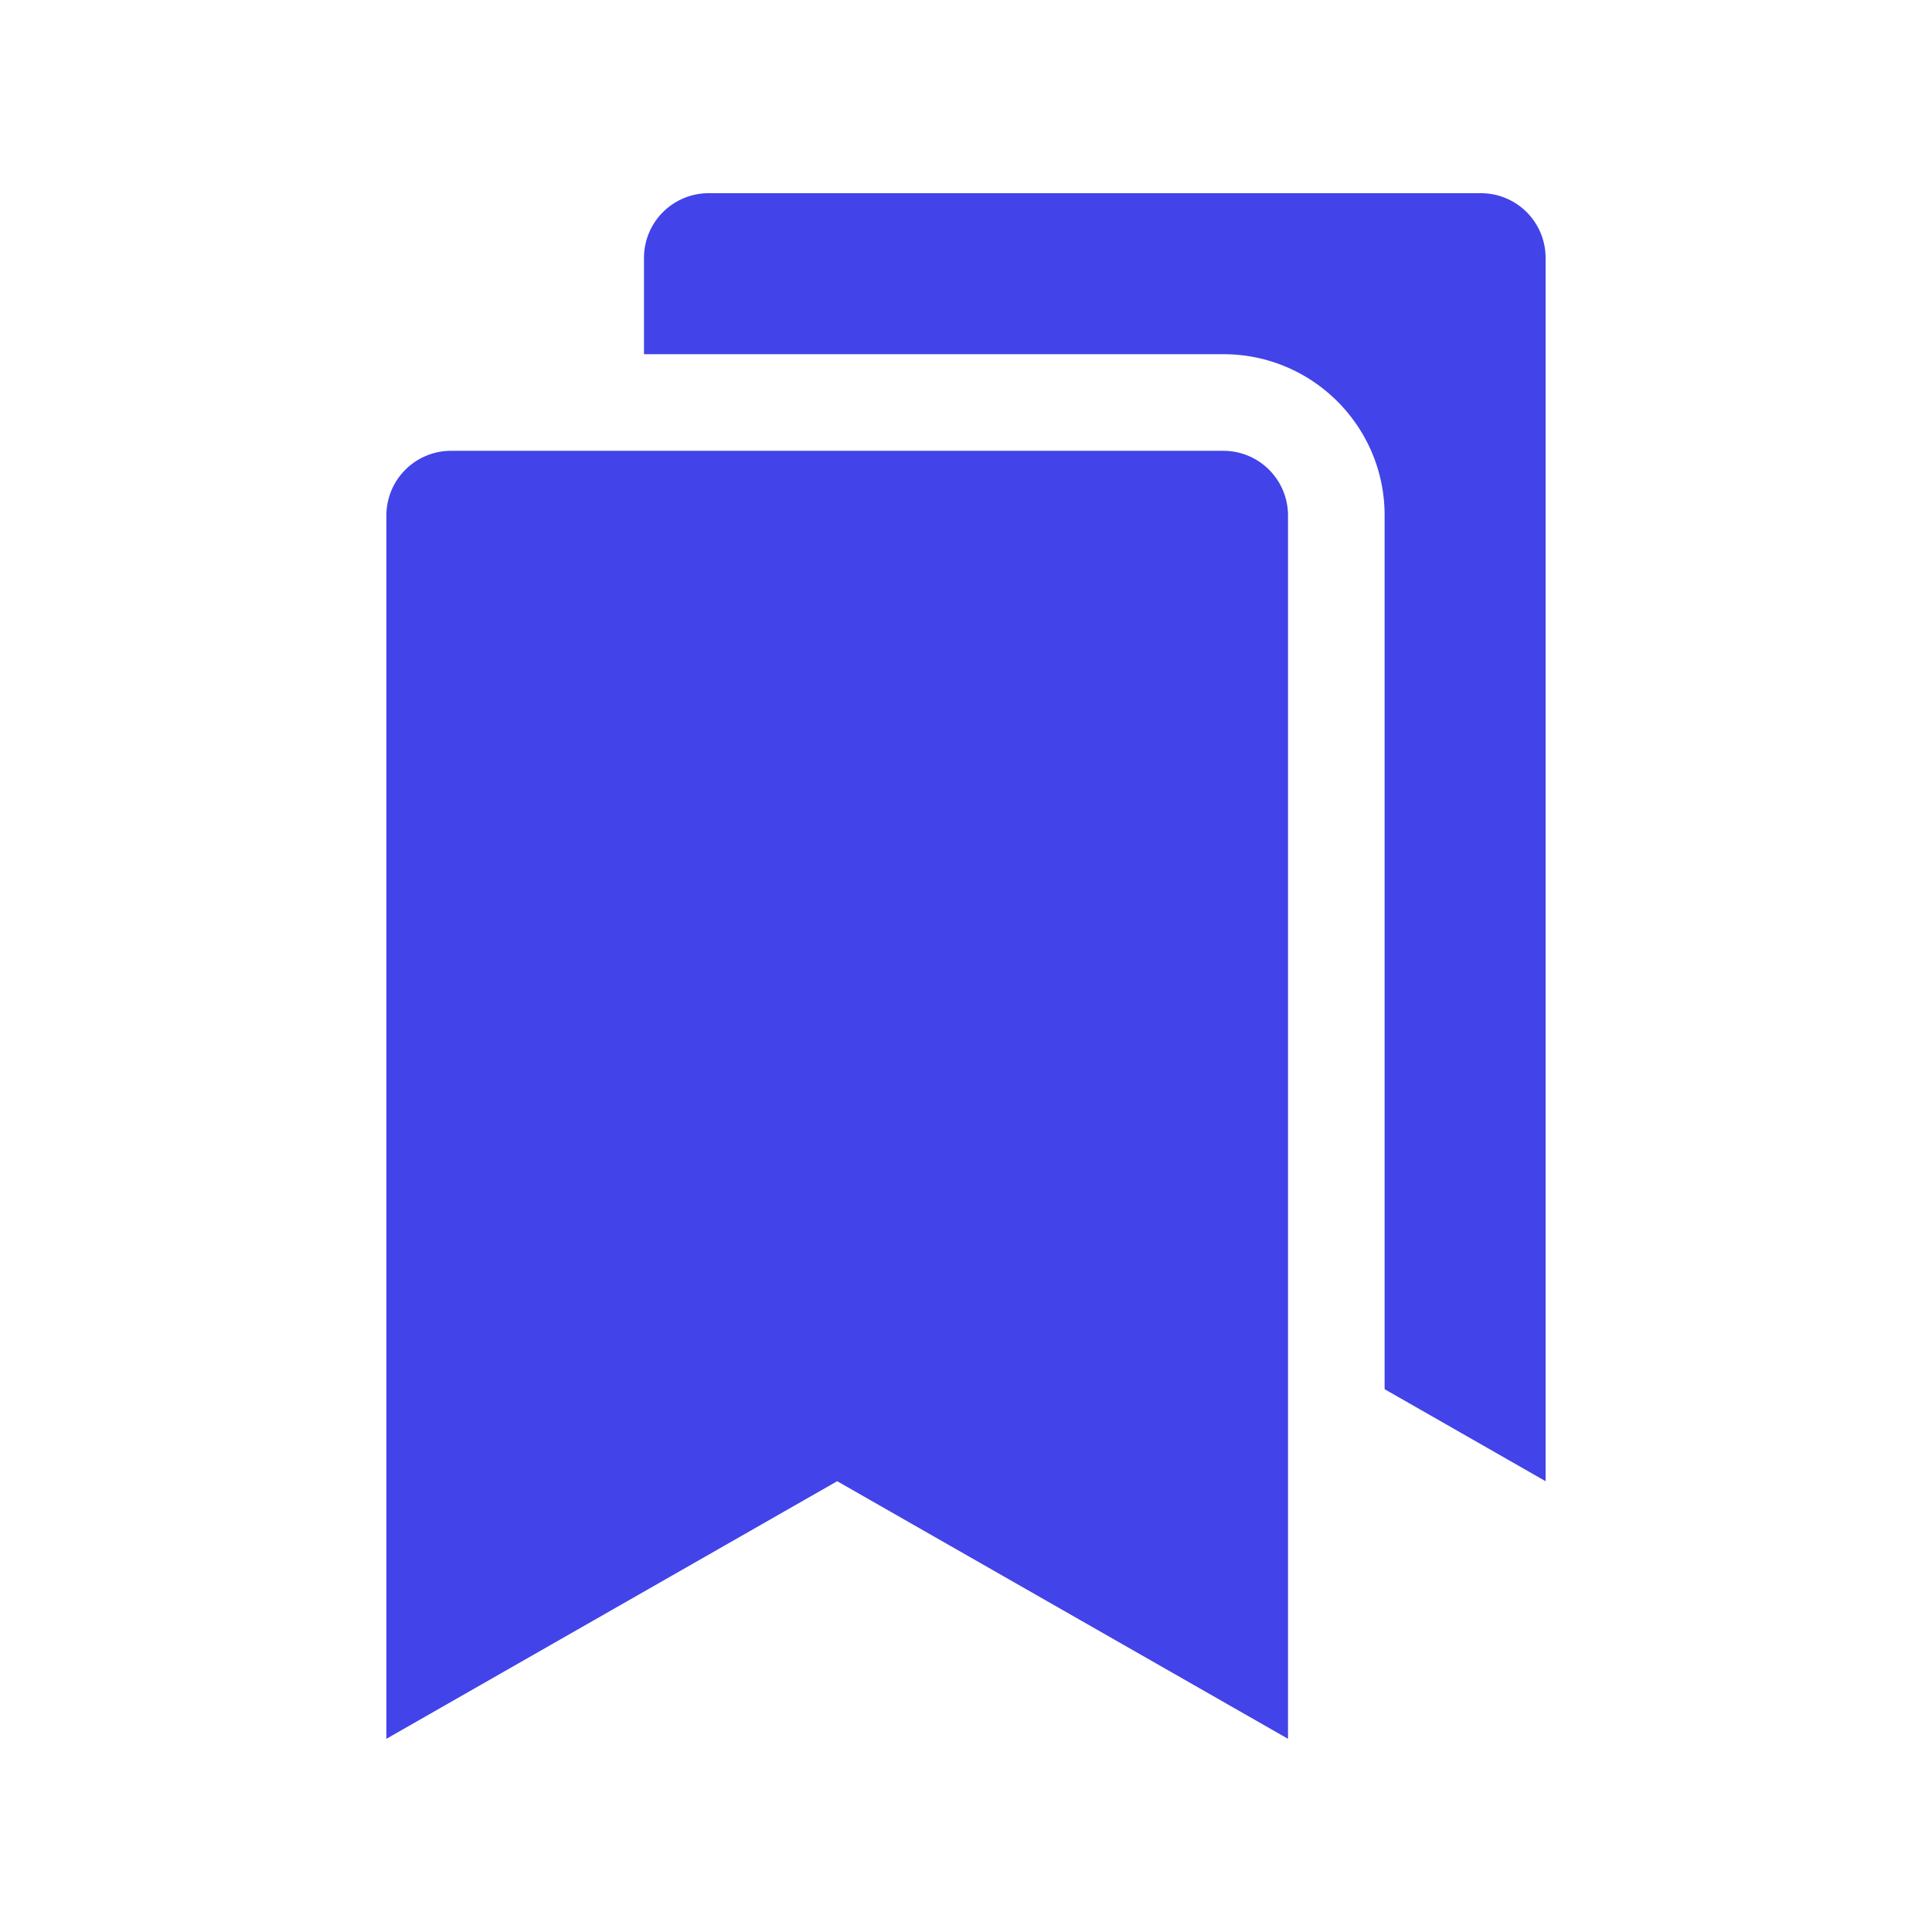 <?xml version="1.0" standalone="no"?><!DOCTYPE svg PUBLIC "-//W3C//DTD SVG 1.1//EN" "http://www.w3.org/Graphics/SVG/1.1/DTD/svg11.dtd"><svg t="1672215746622" class="icon" viewBox="0 0 1024 1024" version="1.1" xmlns="http://www.w3.org/2000/svg" p-id="5788" xmlns:xlink="http://www.w3.org/1999/xlink" width="200" height="200"><path d="M682.67 921.6V273.07a34.263 34.263 0 0 0-34.14-34.13h-409.6A34.263 34.263 0 0 0 204.8 273.07V921.6l238.93-136.53L682.67 921.6z" fill="#4243e8" p-id="5789"></path><path d="M785.07 102.4h-409.6a34.273 34.273 0 0 0-34.14 34.14v51.2h307.2c47.073 0 85.34 38.257 85.34 85.33v463.227L819.2 785.07V136.54A34.263 34.263 0 0 0 785.07 102.4z" fill="#4243e8" p-id="5790"></path></svg>